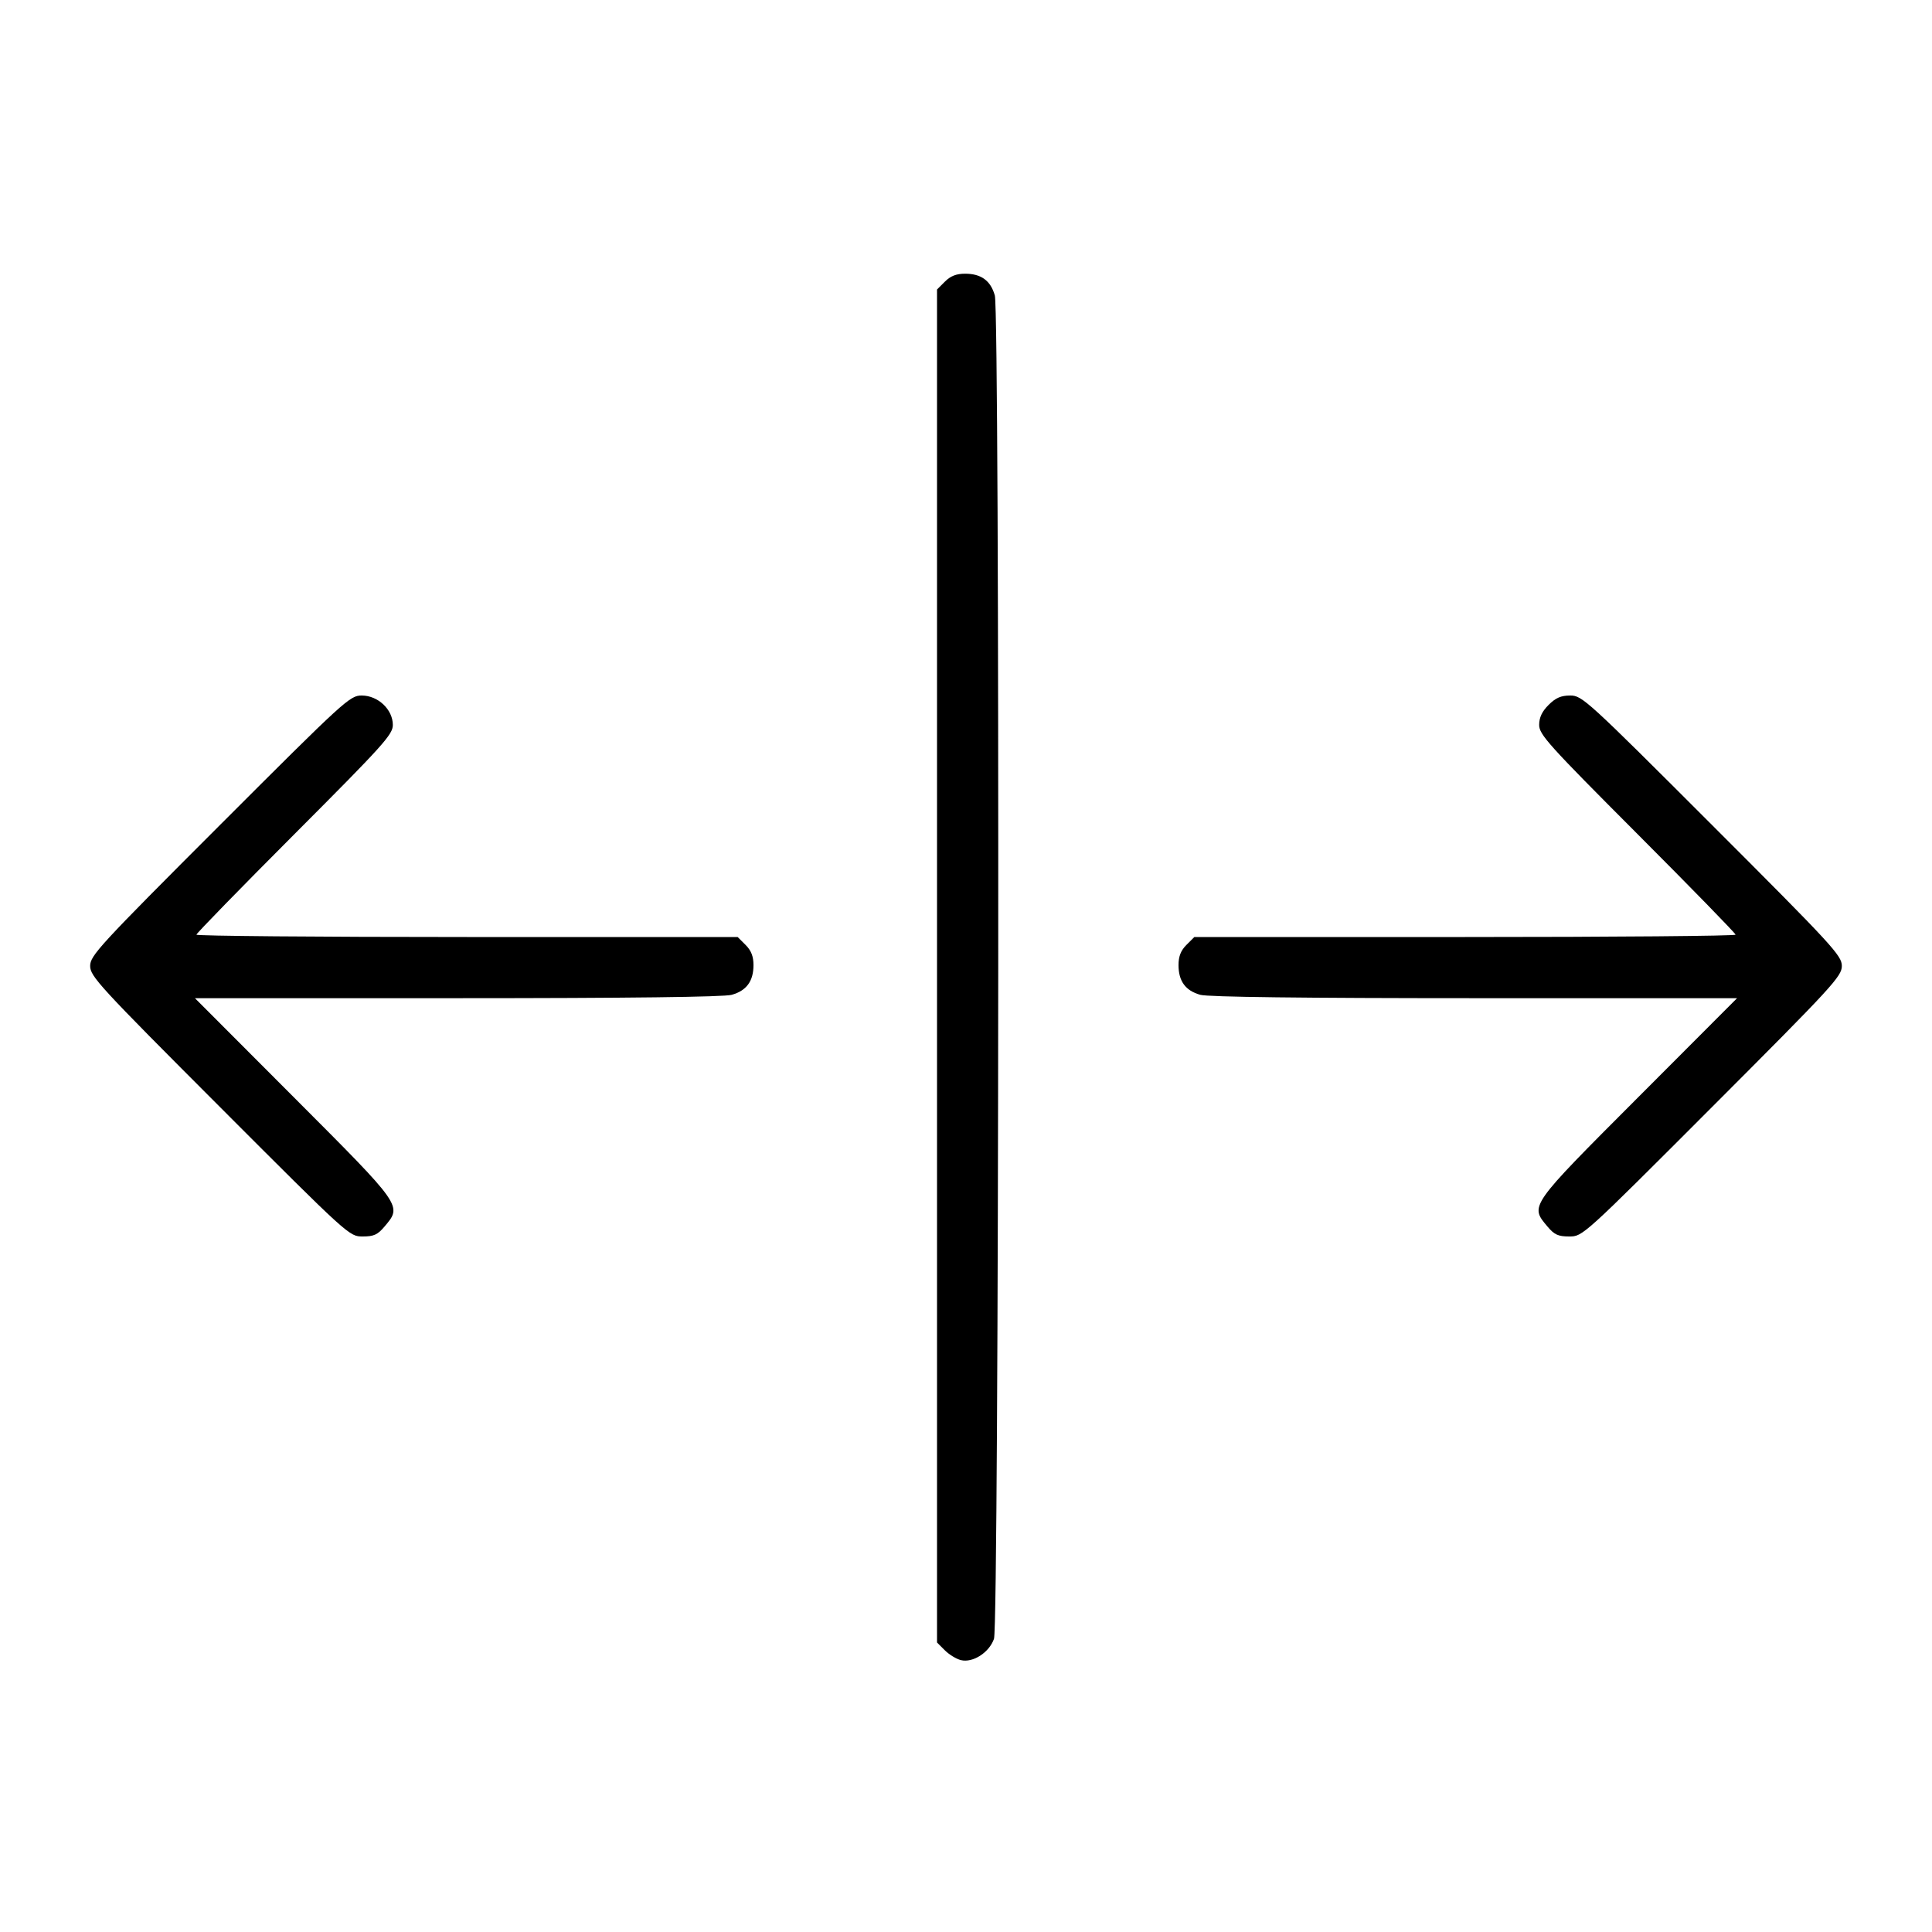 <svg fill="currentColor" viewBox="0 0 256 256" xmlns="http://www.w3.org/2000/svg"><path d="M125.207 37.314 L 124.160 38.361 124.160 128.000 L 124.160 217.639 125.190 218.669 C 125.756 219.235,126.713 219.822,127.315 219.973 C 128.898 220.371,131.081 218.970,131.709 217.152 C 132.386 215.195,132.495 41.587,131.821 39.159 C 131.276 37.195,130.012 36.267,127.886 36.267 C 126.723 36.267,125.954 36.567,125.207 37.314 M29.126 109.339 C 13.130 125.335,11.947 126.620,11.947 127.994 C 11.947 129.367,13.133 130.656,29.113 146.654 C 46.242 163.802,46.283 163.840,48.062 163.840 C 49.528 163.840,50.040 163.607,50.949 162.527 C 53.299 159.734,53.424 159.911,38.943 145.403 L 25.832 132.267 60.596 132.264 C 83.203 132.263,95.915 132.108,96.947 131.821 C 98.912 131.276,99.840 130.012,99.840 127.886 C 99.840 126.723,99.539 125.954,98.793 125.207 L 97.745 124.160 61.886 124.160 C 42.163 124.160,26.027 124.020,26.027 123.849 C 26.027 123.678,31.883 117.671,39.040 110.500 C 50.827 98.690,52.053 97.329,52.053 96.058 C 52.053 94.018,50.089 92.160,47.932 92.160 C 46.359 92.160,45.740 92.725,29.126 109.339 M205.194 93.407 C 204.321 94.280,203.947 95.076,203.947 96.058 C 203.947 97.329,205.173 98.690,216.960 110.500 C 224.117 117.671,229.973 123.678,229.973 123.849 C 229.973 124.020,213.837 124.160,194.114 124.160 L 158.255 124.160 157.207 125.207 C 156.461 125.954,156.160 126.723,156.160 127.886 C 156.160 130.012,157.088 131.276,159.053 131.821 C 160.085 132.108,172.797 132.263,195.404 132.264 L 230.168 132.267 217.057 145.403 C 202.576 159.911,202.701 159.734,205.051 162.527 C 205.960 163.607,206.472 163.840,207.938 163.840 C 209.717 163.840,209.758 163.802,226.887 146.654 C 242.867 130.656,244.053 129.367,244.053 127.994 C 244.053 126.620,242.870 125.335,226.874 109.339 C 210.260 92.725,209.641 92.160,208.068 92.160 C 206.839 92.160,206.136 92.465,205.194 93.407 " stroke="none" fill-rule="evenodd"></path></svg>